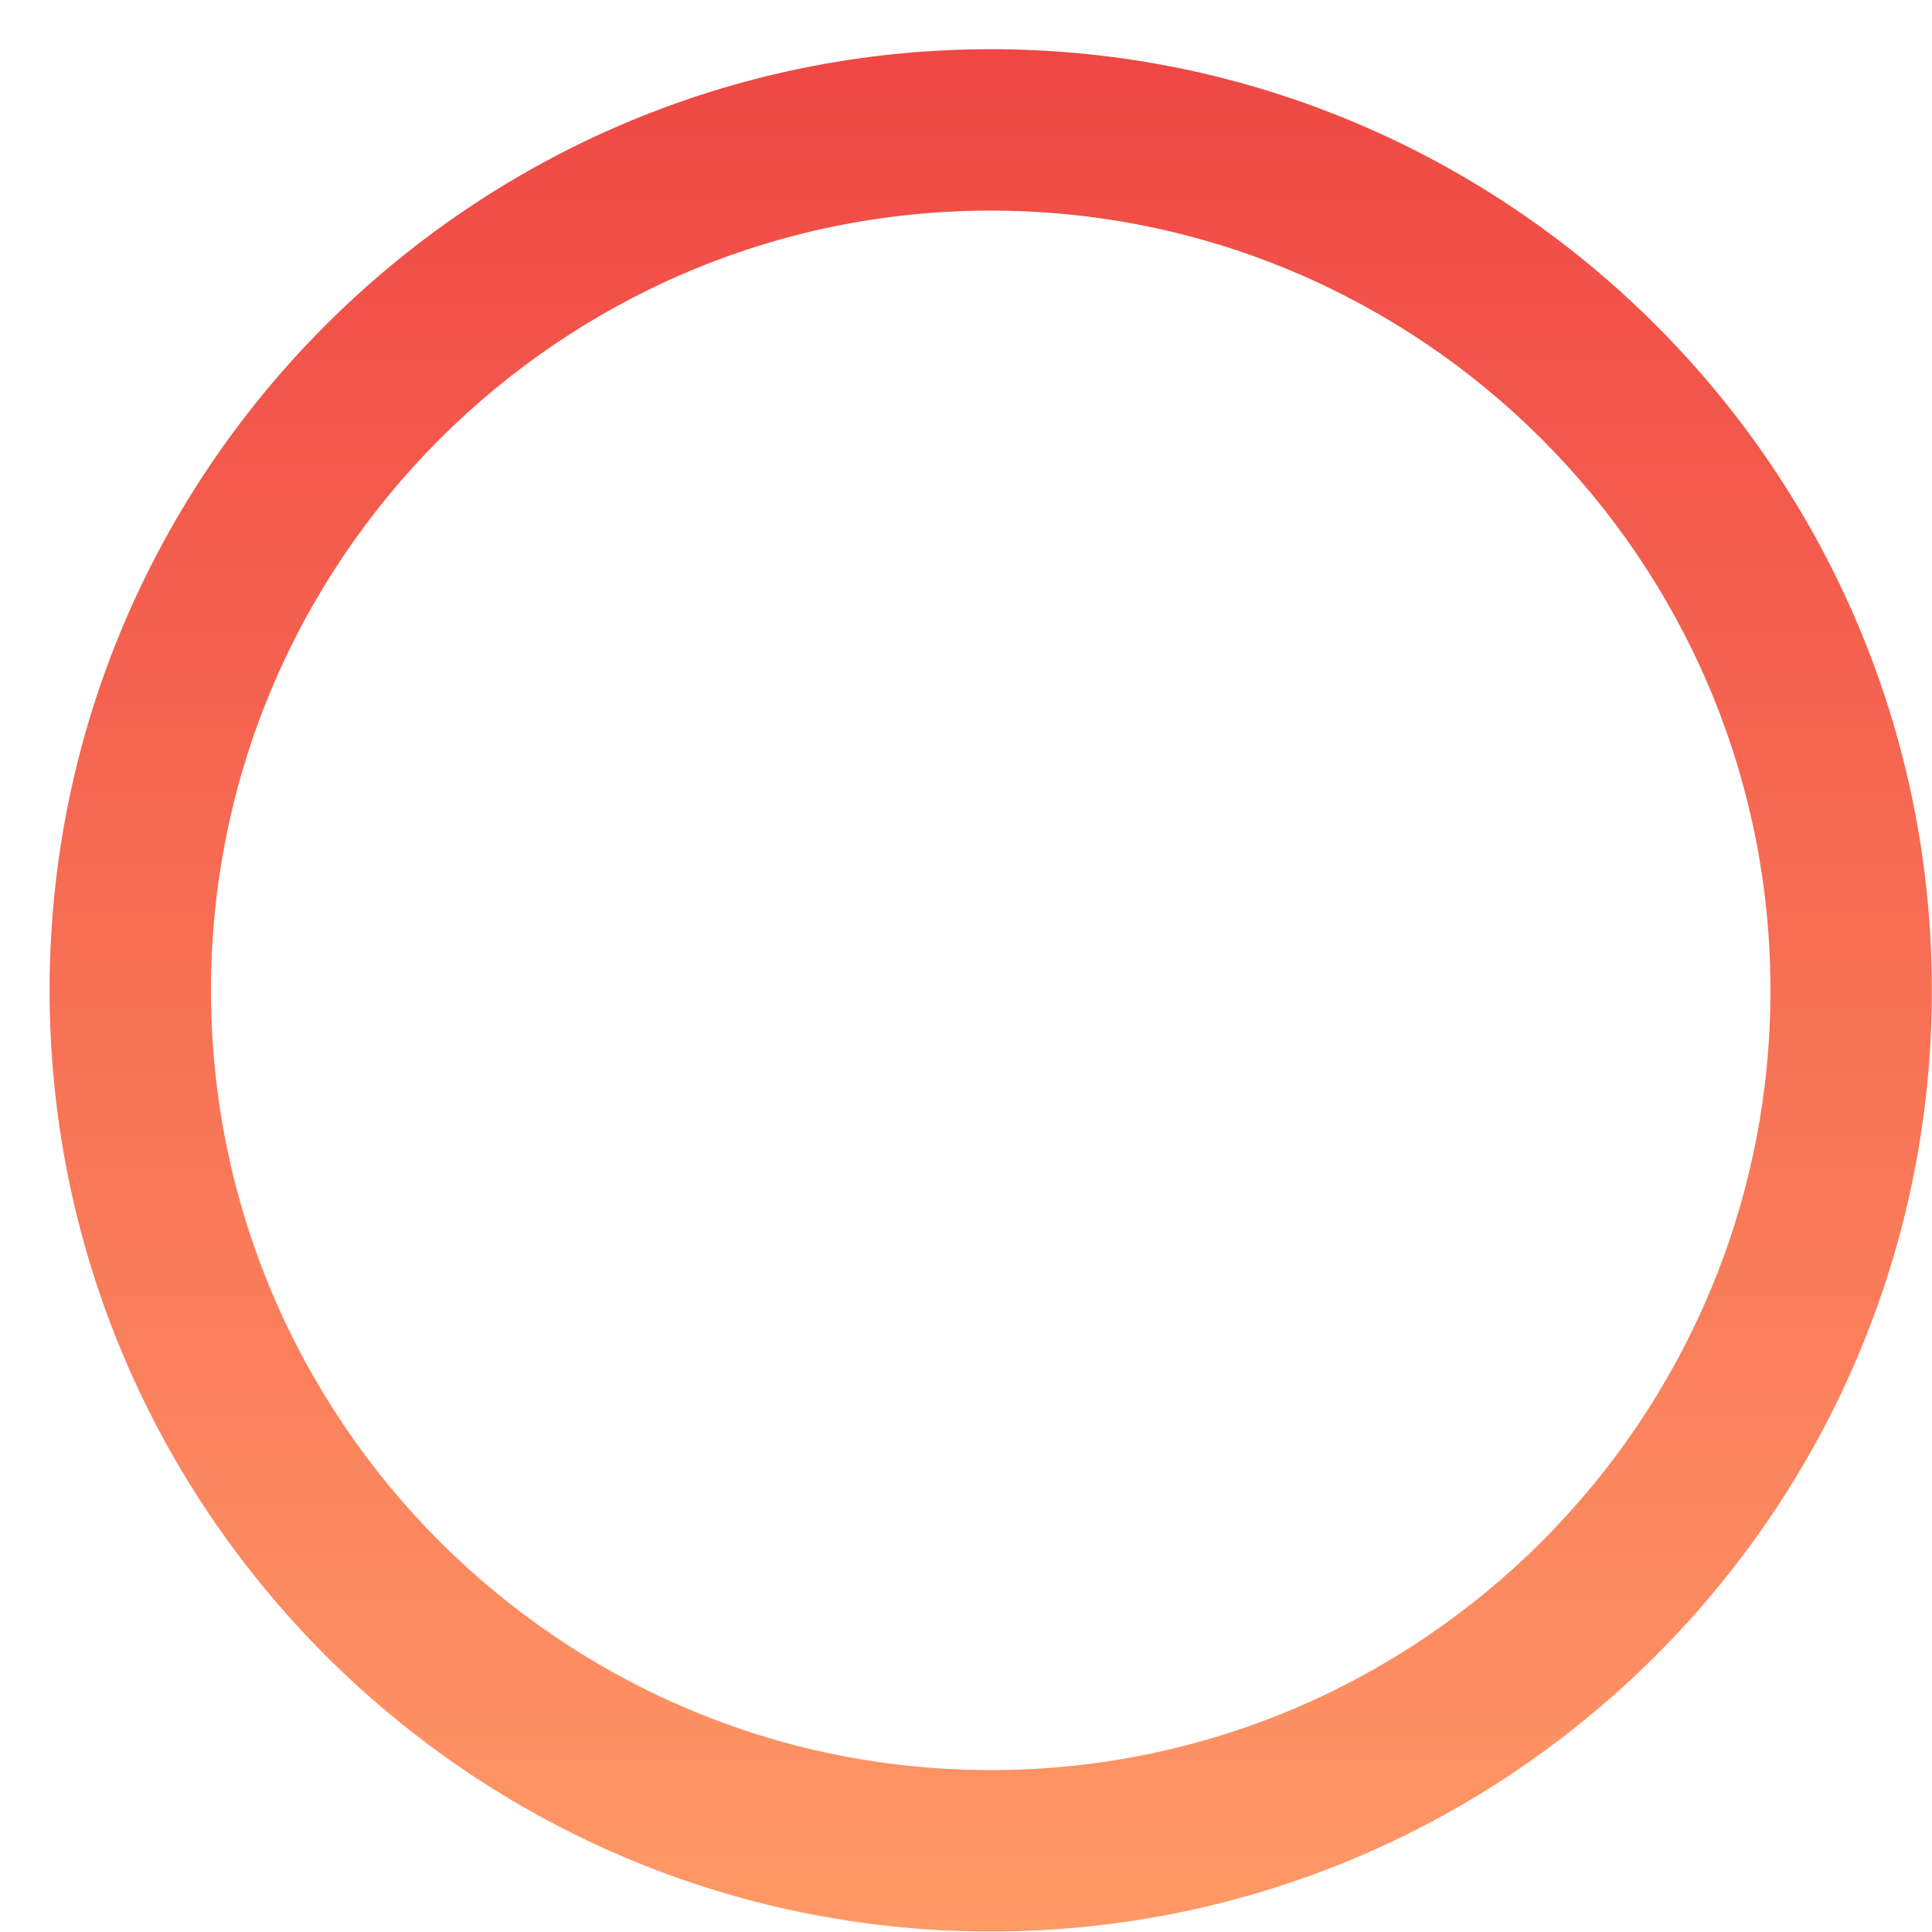 <svg width="15" height="15" viewBox="0 0 15 15" fill="none" xmlns="http://www.w3.org/2000/svg">
<path d="M7.692 0.382C3.663 0.382 0.385 3.66 0.385 7.689C0.385 11.718 3.663 14.996 7.692 14.996C11.721 14.996 14.999 11.718 14.999 7.689C14.999 3.66 11.721 0.382 7.692 0.382ZM7.692 13.743C4.354 13.743 1.638 11.027 1.638 7.689C1.638 4.35 4.354 1.635 7.692 1.635C11.03 1.635 13.746 4.35 13.746 7.689C13.746 11.027 11.03 13.743 7.692 13.743Z" fill="url(#paint0_linear)"/>
<defs>
<linearGradient id="paint0_linear" x1="7.692" y1="0.382" x2="7.692" y2="14.996" gradientUnits="userSpaceOnUse">
<stop stop-color="#EF4744"/>
<stop offset="1" stop-color="#FF9966"/>
</linearGradient>
</defs>
</svg>
